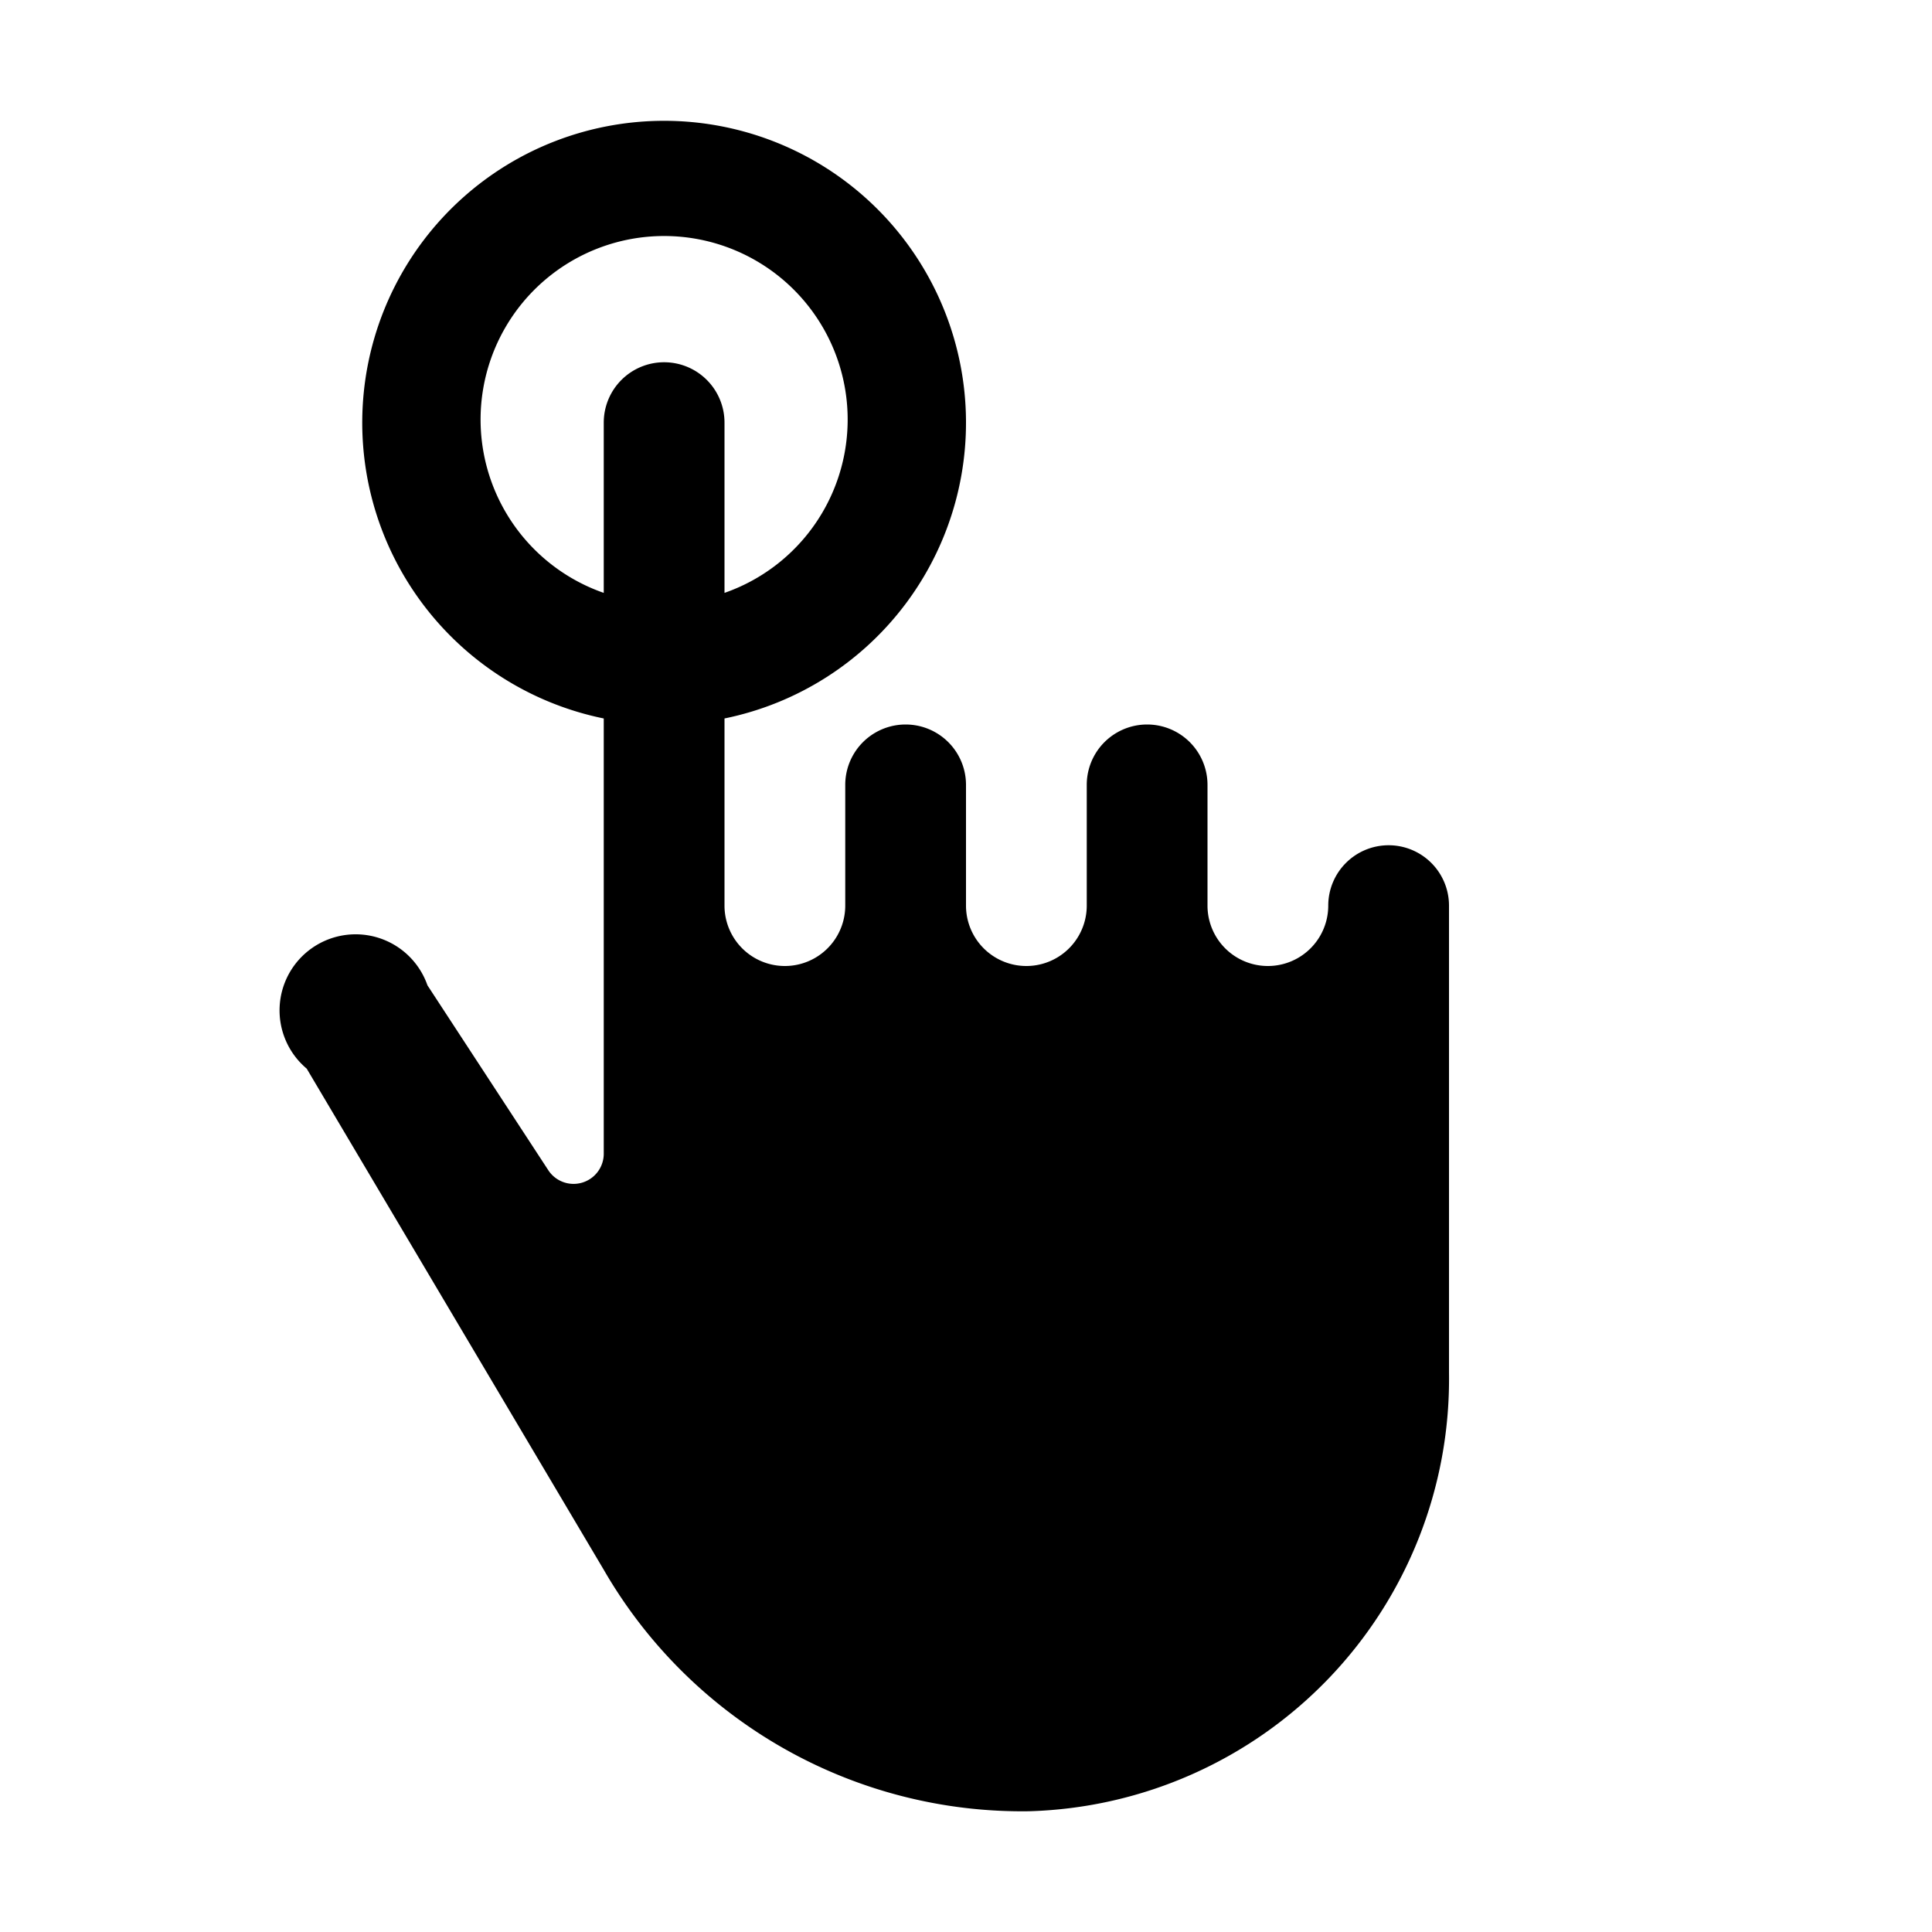 <svg xmlns="http://www.w3.org/2000/svg" width="16" height="16" viewBox="0 0 16 16">
    <path d="M11.5,7a.5.5,0,0,0-.5.5h0a.5.5,0,0,1-1,0v-1a.5.5,0,0,0-1,0v1a.5.5,0,0,1-1,0v-1a.5.5,0,0,0-1,0v1a.5.5,0,0,1-1,0V5.95a2.5,2.5,0,1,0-1,0v3.6a.25.25,0,0,1-.46.14l-1-1.53a.63.63,0,1,0-1,.69L5,13a4,4,0,0,0,3.52,2A3.58,3.58,0,0,0,12,11.37V7.5A.5.5,0,0,0,11.5,7Zm-6-4a.5.5,0,0,0-.5.5V4.91a1.52,1.52,0,1,1,1,0V3.5A.5.5,0,0,0,5.5,3Z"/>
</svg>
